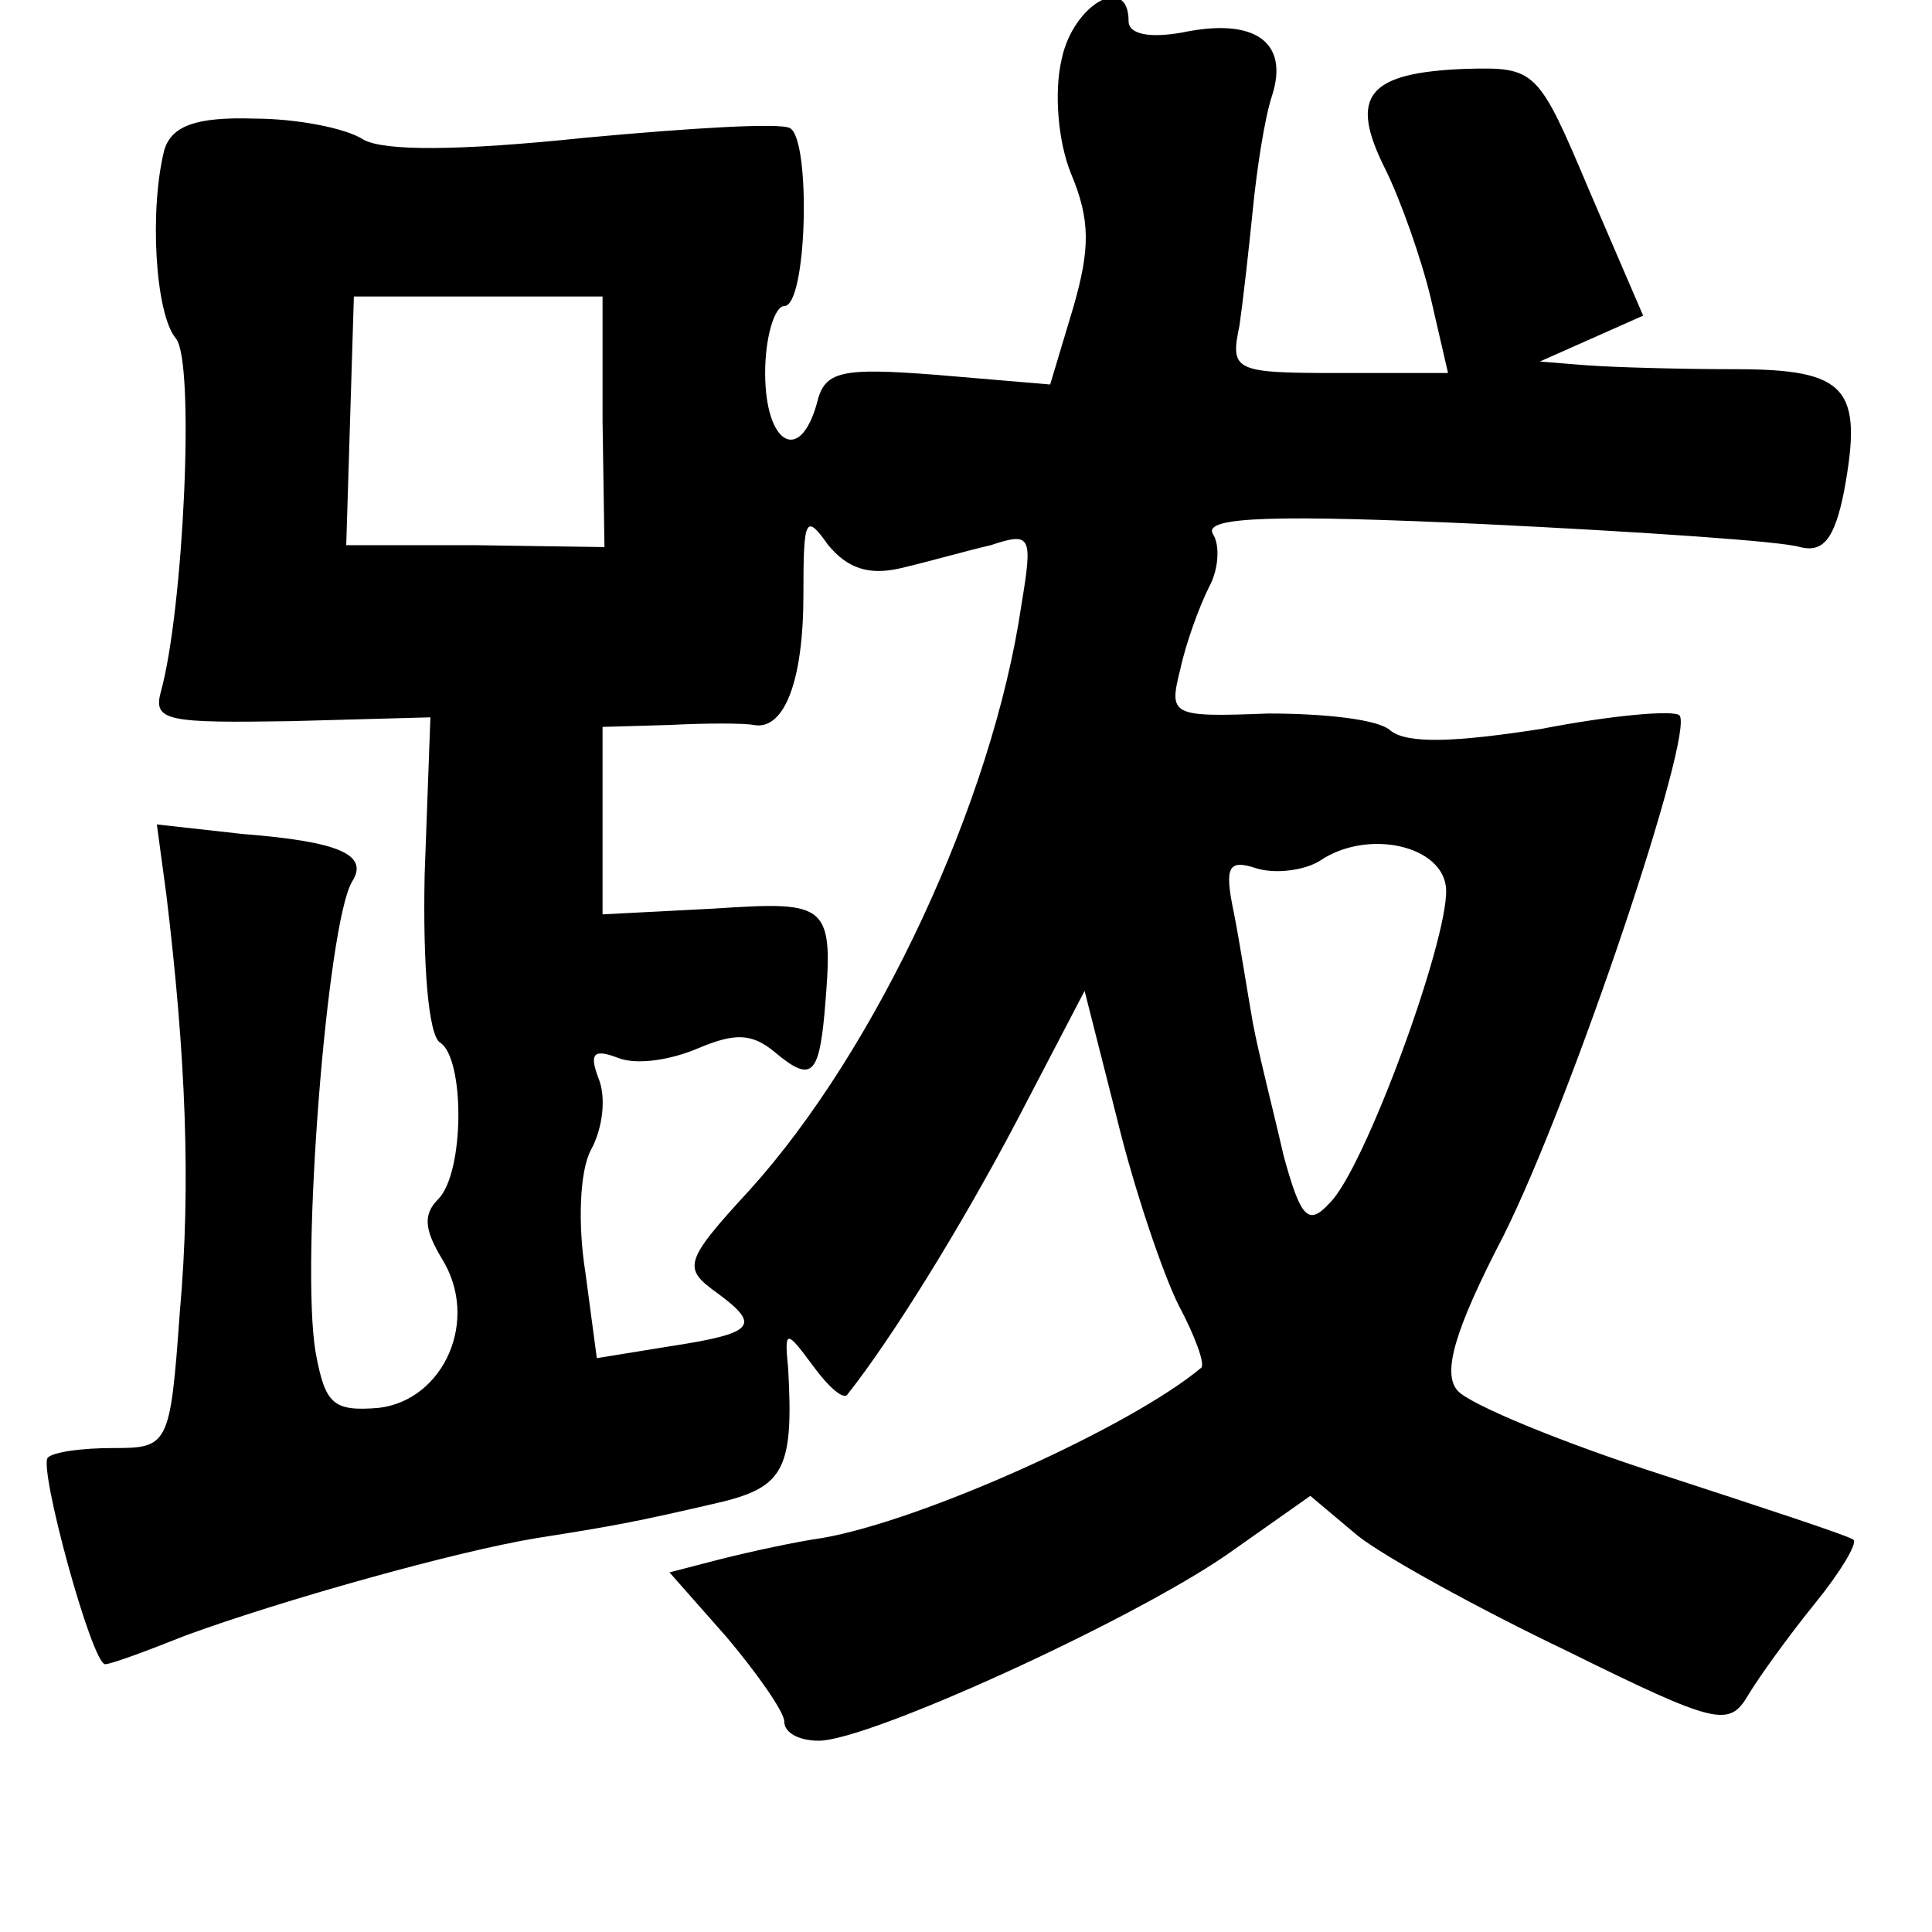 <?xml version="1.0" standalone="no"?>
<!DOCTYPE svg PUBLIC "-//W3C//DTD SVG 20010904//EN"
 "http://www.w3.org/TR/2001/REC-SVG-20010904/DTD/svg10.dtd">
<svg version="1.0" xmlns="http://www.w3.org/2000/svg"
 width="101pt" height="101pt" viewBox="0 0 101 101"
 preserveAspectRatio="xMidYMid meet">
<g transform="translate(0,101) scale(0.1,-0.1)"
fill="#000000" stroke="none">
<path d="M555 979 c-4 -17 -2 -43 5 -60 10 -24 10 -39 1 -70 l-12 -40 -59 5
c-51 4 -59 2 -63 -15 -9 -32 -27 -21 -27 16 0 19 5 35 10 35 12 0 14 87 3 93
-5 3 -53 0 -107 -5 -67 -7 -105 -7 -116 -1 -9 6 -35 11 -57 11 -31 1 -43 -4
-47 -16 -8 -31 -5 -86 6 -99 10 -12 4 -142 -8 -185 -4 -15 4 -16 68 -15 l73 2
-3 -82 c-1 -48 2 -84 8 -88 13 -8 13 -68 -1 -82 -8 -8 -7 -16 2 -31 20 -32 1
-74 -33 -78 -24 -2 -28 2 -33 29 -8 47 6 224 19 246 9 14 -6 21 -57 25 l-45 5
5 -37 c10 -83 13 -151 7 -218 -5 -70 -6 -71 -35 -71 -16 0 -31 -2 -34 -5 -5
-5 23 -108 30 -108 3 0 22 7 42 15 49 18 141 44 184 51 38 6 50 8 97 19 32 8
37 18 34 70 -2 20 -1 20 13 1 8 -11 16 -18 18 -15 23 29 59 87 88 142 l36 69
17 -67 c9 -37 24 -81 32 -97 9 -17 14 -31 12 -33 -37 -31 -146 -80 -198 -89
-14 -2 -37 -7 -53 -11 l-27 -7 30 -34 c16 -19 30 -39 30 -44 0 -6 8 -10 18
-10 26 0 162 62 213 97 l44 31 25 -21 c14 -11 63 -38 109 -60 79 -39 85 -40
95 -23 6 10 22 32 35 48 13 16 22 31 20 33 -2 2 -48 17 -100 34 -53 17 -101
37 -107 44 -8 9 -2 31 24 81 36 72 100 263 92 272 -3 3 -36 0 -72 -7 -45 -7
-70 -8 -79 -1 -6 6 -35 9 -64 9 -51 -2 -52 -1 -46 23 3 14 10 33 15 43 5 9 6
22 2 28 -5 9 34 10 142 5 82 -4 156 -9 165 -12 12 -3 18 4 23 29 10 54 2 64
-57 64 -29 0 -63 1 -77 2 l-25 2 27 12 27 12 -28 65 c-27 64 -28 65 -65 64
-51 -2 -61 -14 -42 -52 8 -16 19 -47 24 -68 l9 -39 -57 0 c-55 0 -57 1 -52 25
2 14 5 41 7 61 2 20 6 47 10 59 9 28 -9 41 -47 33 -17 -3 -28 -1 -28 6 0 25
-29 9 -35 -20z m-240 -189 l1 -66 -68 1 -67 0 2 65 2 65 65 0 65 0 0 -65z
m156 -77 c13 3 34 9 47 12 21 7 22 5 16 -31 -15 -103 -76 -233 -142 -306 -35
-38 -35 -41 -17 -54 23 -17 20 -21 -26 -28 l-37 -6 -6 45 c-4 25 -3 53 3 64 6
11 8 27 4 37 -5 13 -3 16 10 11 10 -4 28 -1 42 5 19 8 28 8 40 -2 19 -16 23
-12 26 20 5 58 3 59 -58 55 l-58 -3 0 49 0 49 35 1 c19 1 39 1 44 0 16 -3 26
23 26 68 0 40 1 43 13 26 10 -12 21 -16 38 -12z m285 -168 c1 -27 -43 -147
-61 -164 -11 -12 -15 -8 -24 25 -5 22 -13 53 -16 69 -3 17 -7 43 -10 58 -5 24
-3 28 12 23 10 -3 25 -1 33 4 25 17 65 8 66 -15z"/>
</g>
</svg>
